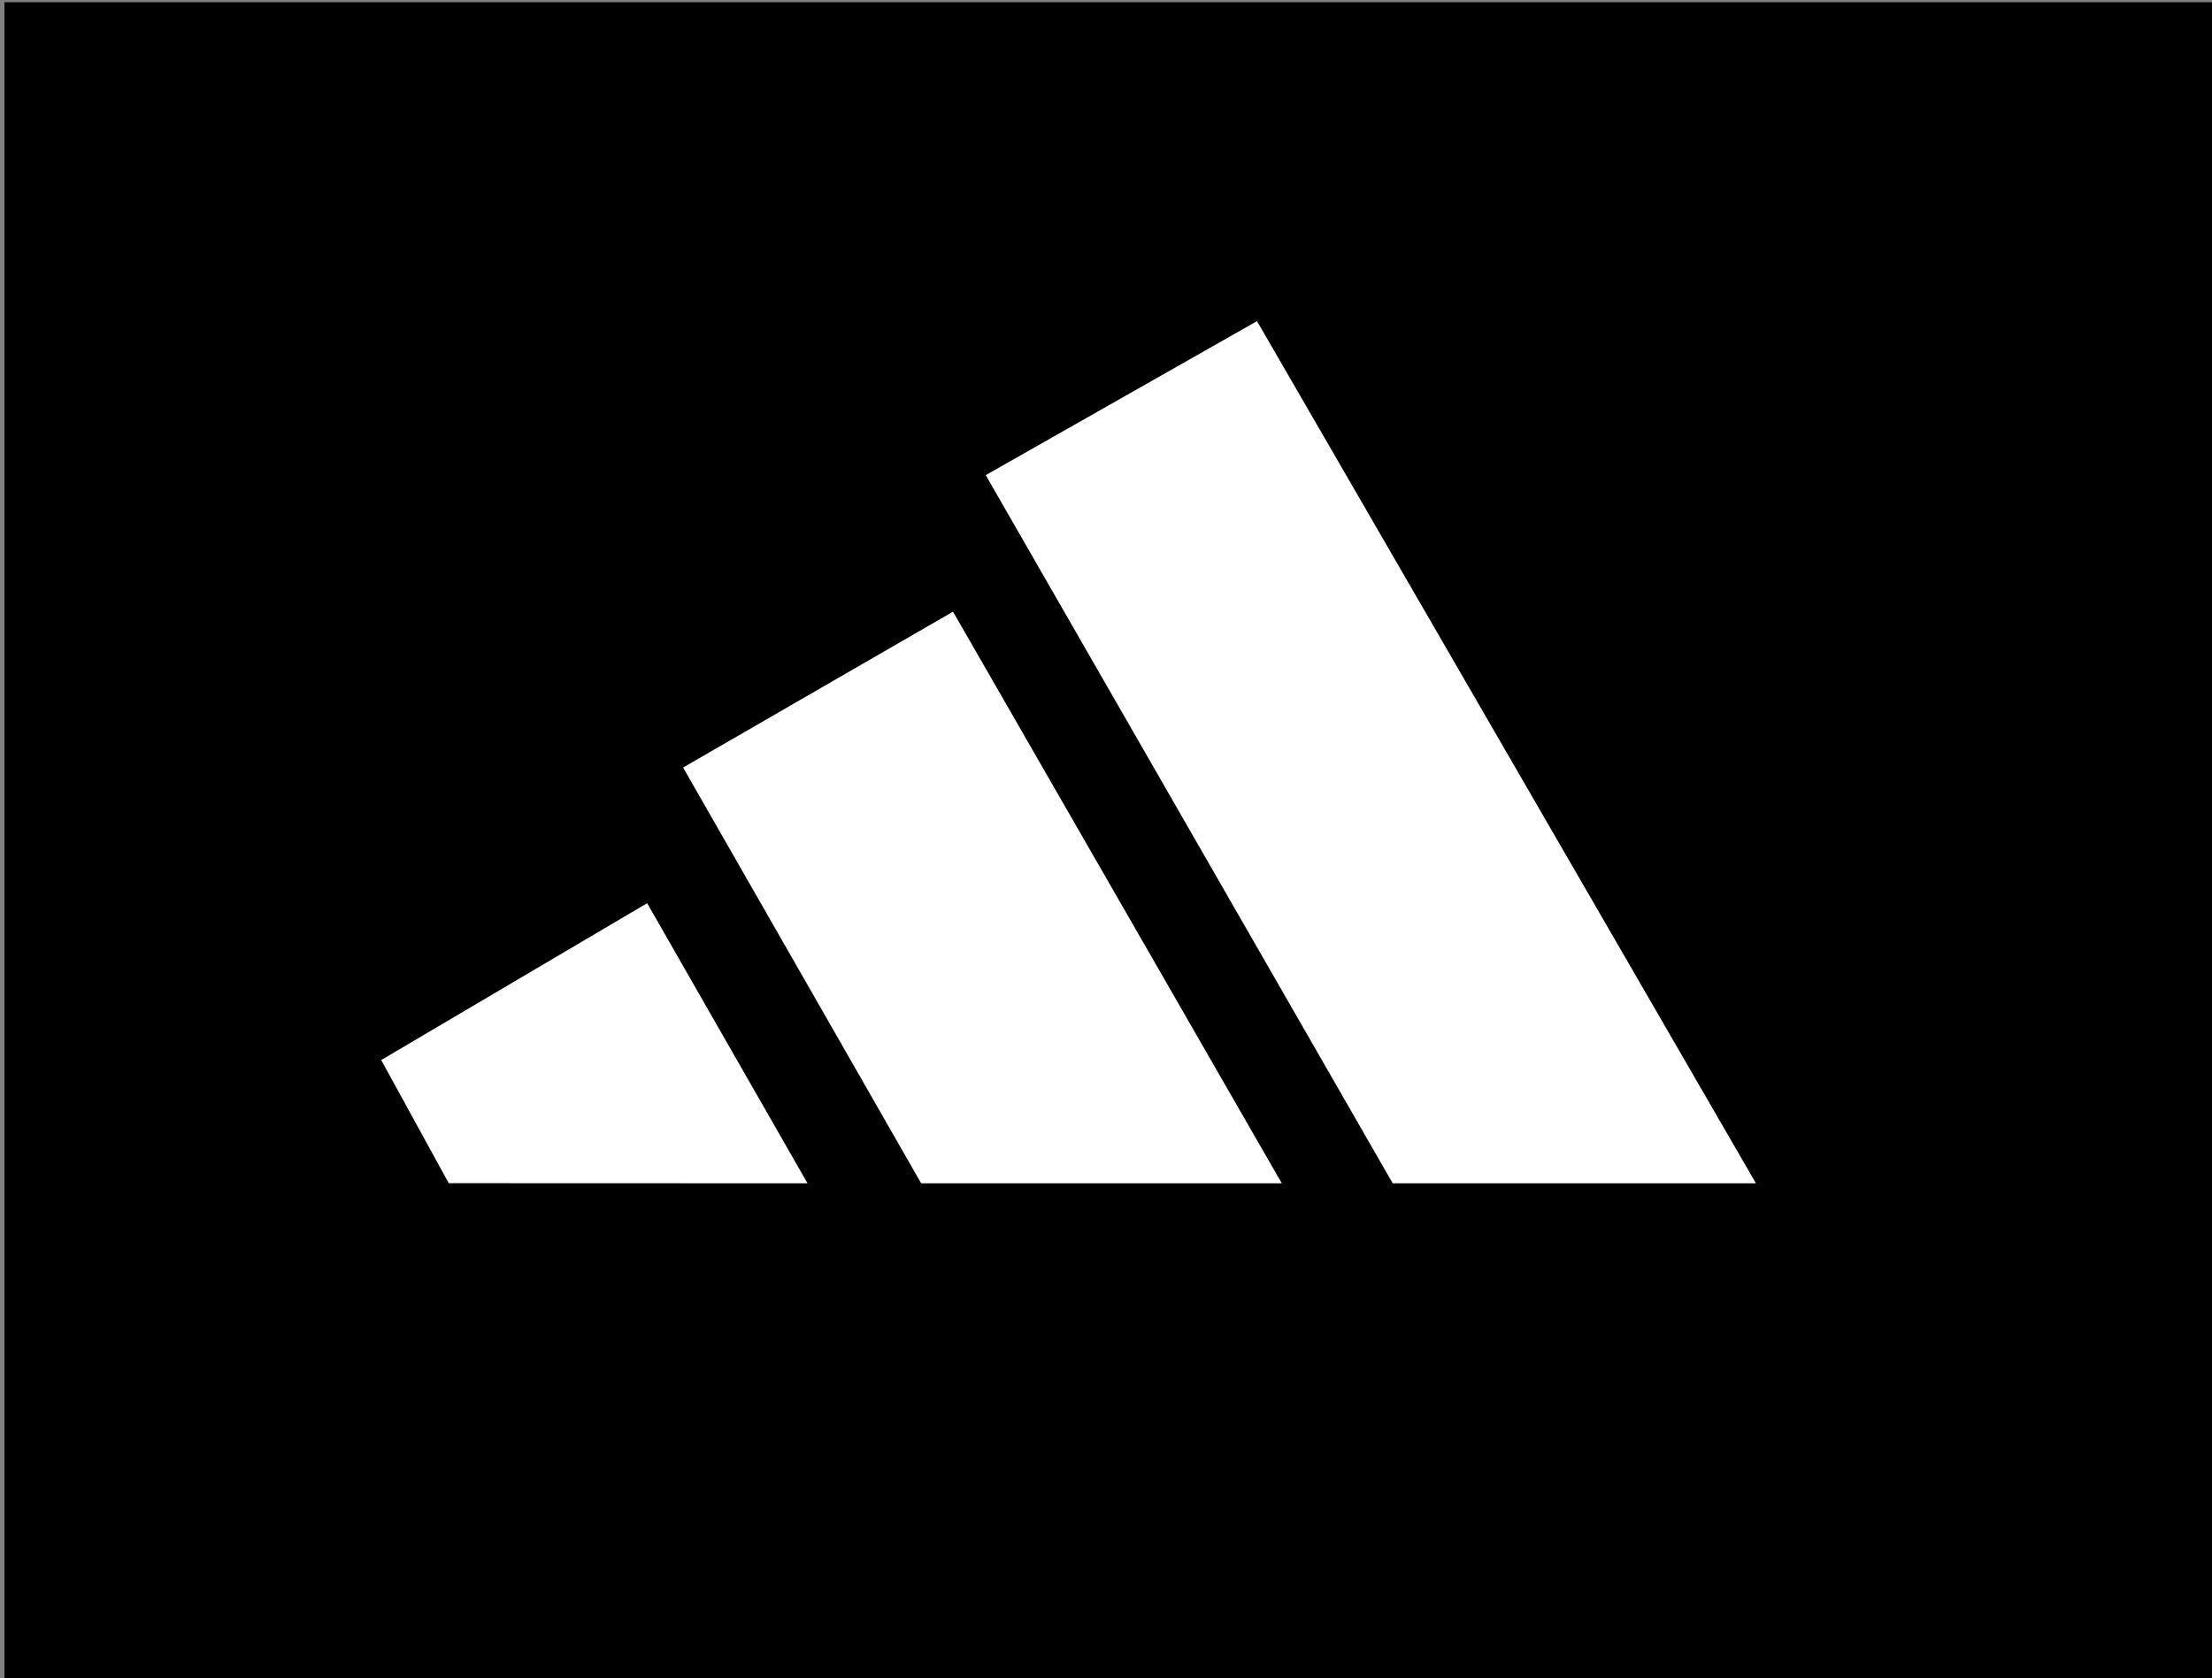 <?xml version="1.0" encoding="utf-8"?>
<!-- Generator: Adobe Illustrator 26.0.3, SVG Export Plug-In . SVG Version: 6.00 Build 0)  -->
<svg version="1.0" id="katman_1" xmlns="http://www.w3.org/2000/svg" xmlns:xlink="http://www.w3.org/1999/xlink" x="0px" y="0px"
	 viewBox="0 0 1784.9 1354.7" style="enable-background:new 0 0 1784.9 1354.7;" xml:space="preserve">
<rect x="0" y="0" width="1784.9" height="1354.7" fill="#808080" stroke="none"/>
<style type="text/css">
	.st0{fill-rule:evenodd;clip-rule:evenodd;}
	.st1{fill-rule:evenodd;clip-rule:evenodd;fill:#FFFFFF;}
</style>
<rect x="3.6" y="1.8" class="st0" width="1781.3" height="1357.3"/>
<path class="st1" d="M1416.9,955.1l-402.6-695.9L795.4,383.5l328.4,571.6H1416.9z M651.6,955.1L522.2,729L307.6,855.6l54.5,99.4
	 M743.3,955.1h291L769,493.7L551.2,619.5L743.3,955.1z"/>
</svg>
